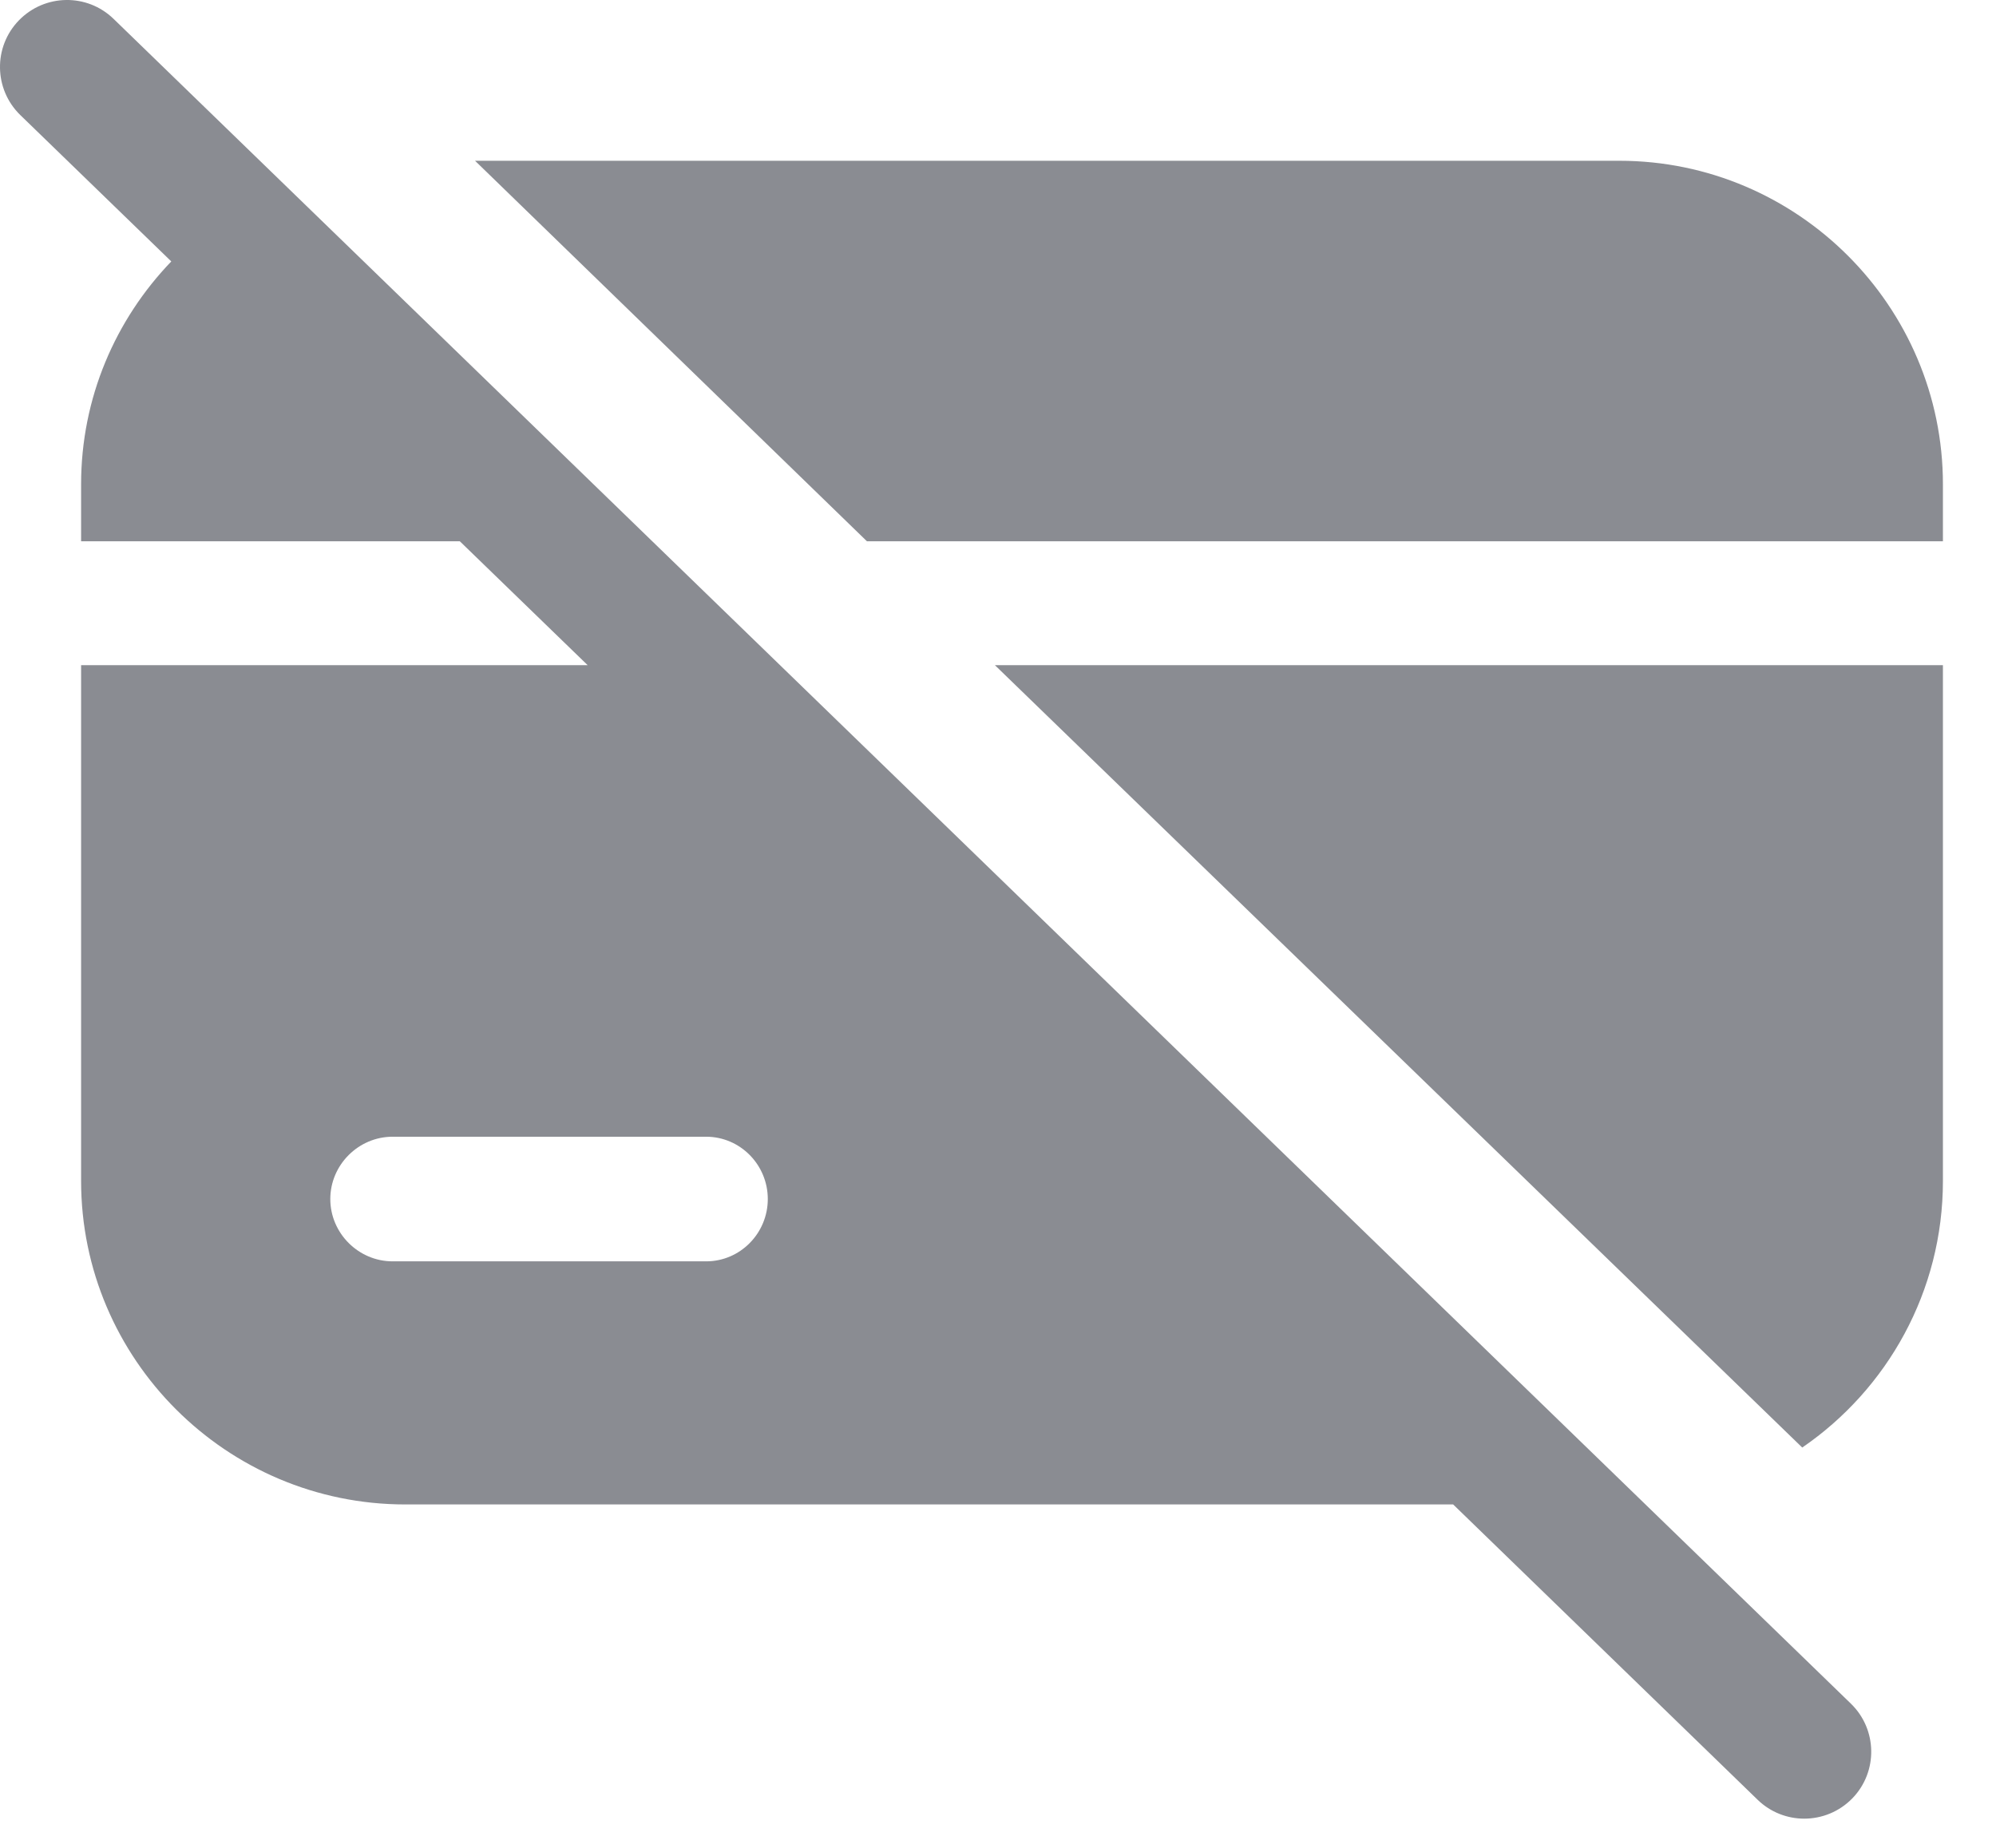 <svg width="27" height="25" viewBox="0 0 27 25" fill="none" xmlns="http://www.w3.org/2000/svg">
<path d="M26.282 15.977V8.999H13.458L24.379 19.584C25.529 18.796 26.282 17.473 26.282 15.977Z" fill="#272B37" fill-opacity="0.54"/>
<path d="M1.097 8.999V15.977C1.097 18.388 3.064 20.354 5.483 20.354H19.657L23.775 24.349C23.951 24.52 24.179 24.605 24.406 24.605C24.642 24.605 24.879 24.513 25.057 24.33C25.405 23.971 25.396 23.397 25.037 23.049L1.537 0.256C1.178 -0.093 0.606 -0.084 0.256 0.275C-0.093 0.634 -0.084 1.208 0.275 1.557L2.317 3.537C1.562 4.322 1.097 5.383 1.097 6.552V7.323H6.22L7.949 8.999H1.097ZM9.552 17.065H5.311C4.849 17.065 4.468 16.684 4.468 16.222C4.468 15.76 4.849 15.379 5.311 15.379H9.552C10.014 15.379 10.386 15.76 10.386 16.222C10.386 16.684 10.014 17.065 9.552 17.065Z" fill="#272B37" fill-opacity="0.54"/>
<path d="M26.282 7.323V6.552C26.282 4.142 24.315 2.175 21.904 2.175H6.426L11.727 7.323L26.282 7.323Z" fill="#272B37" fill-opacity="0.54"/>
</svg>
